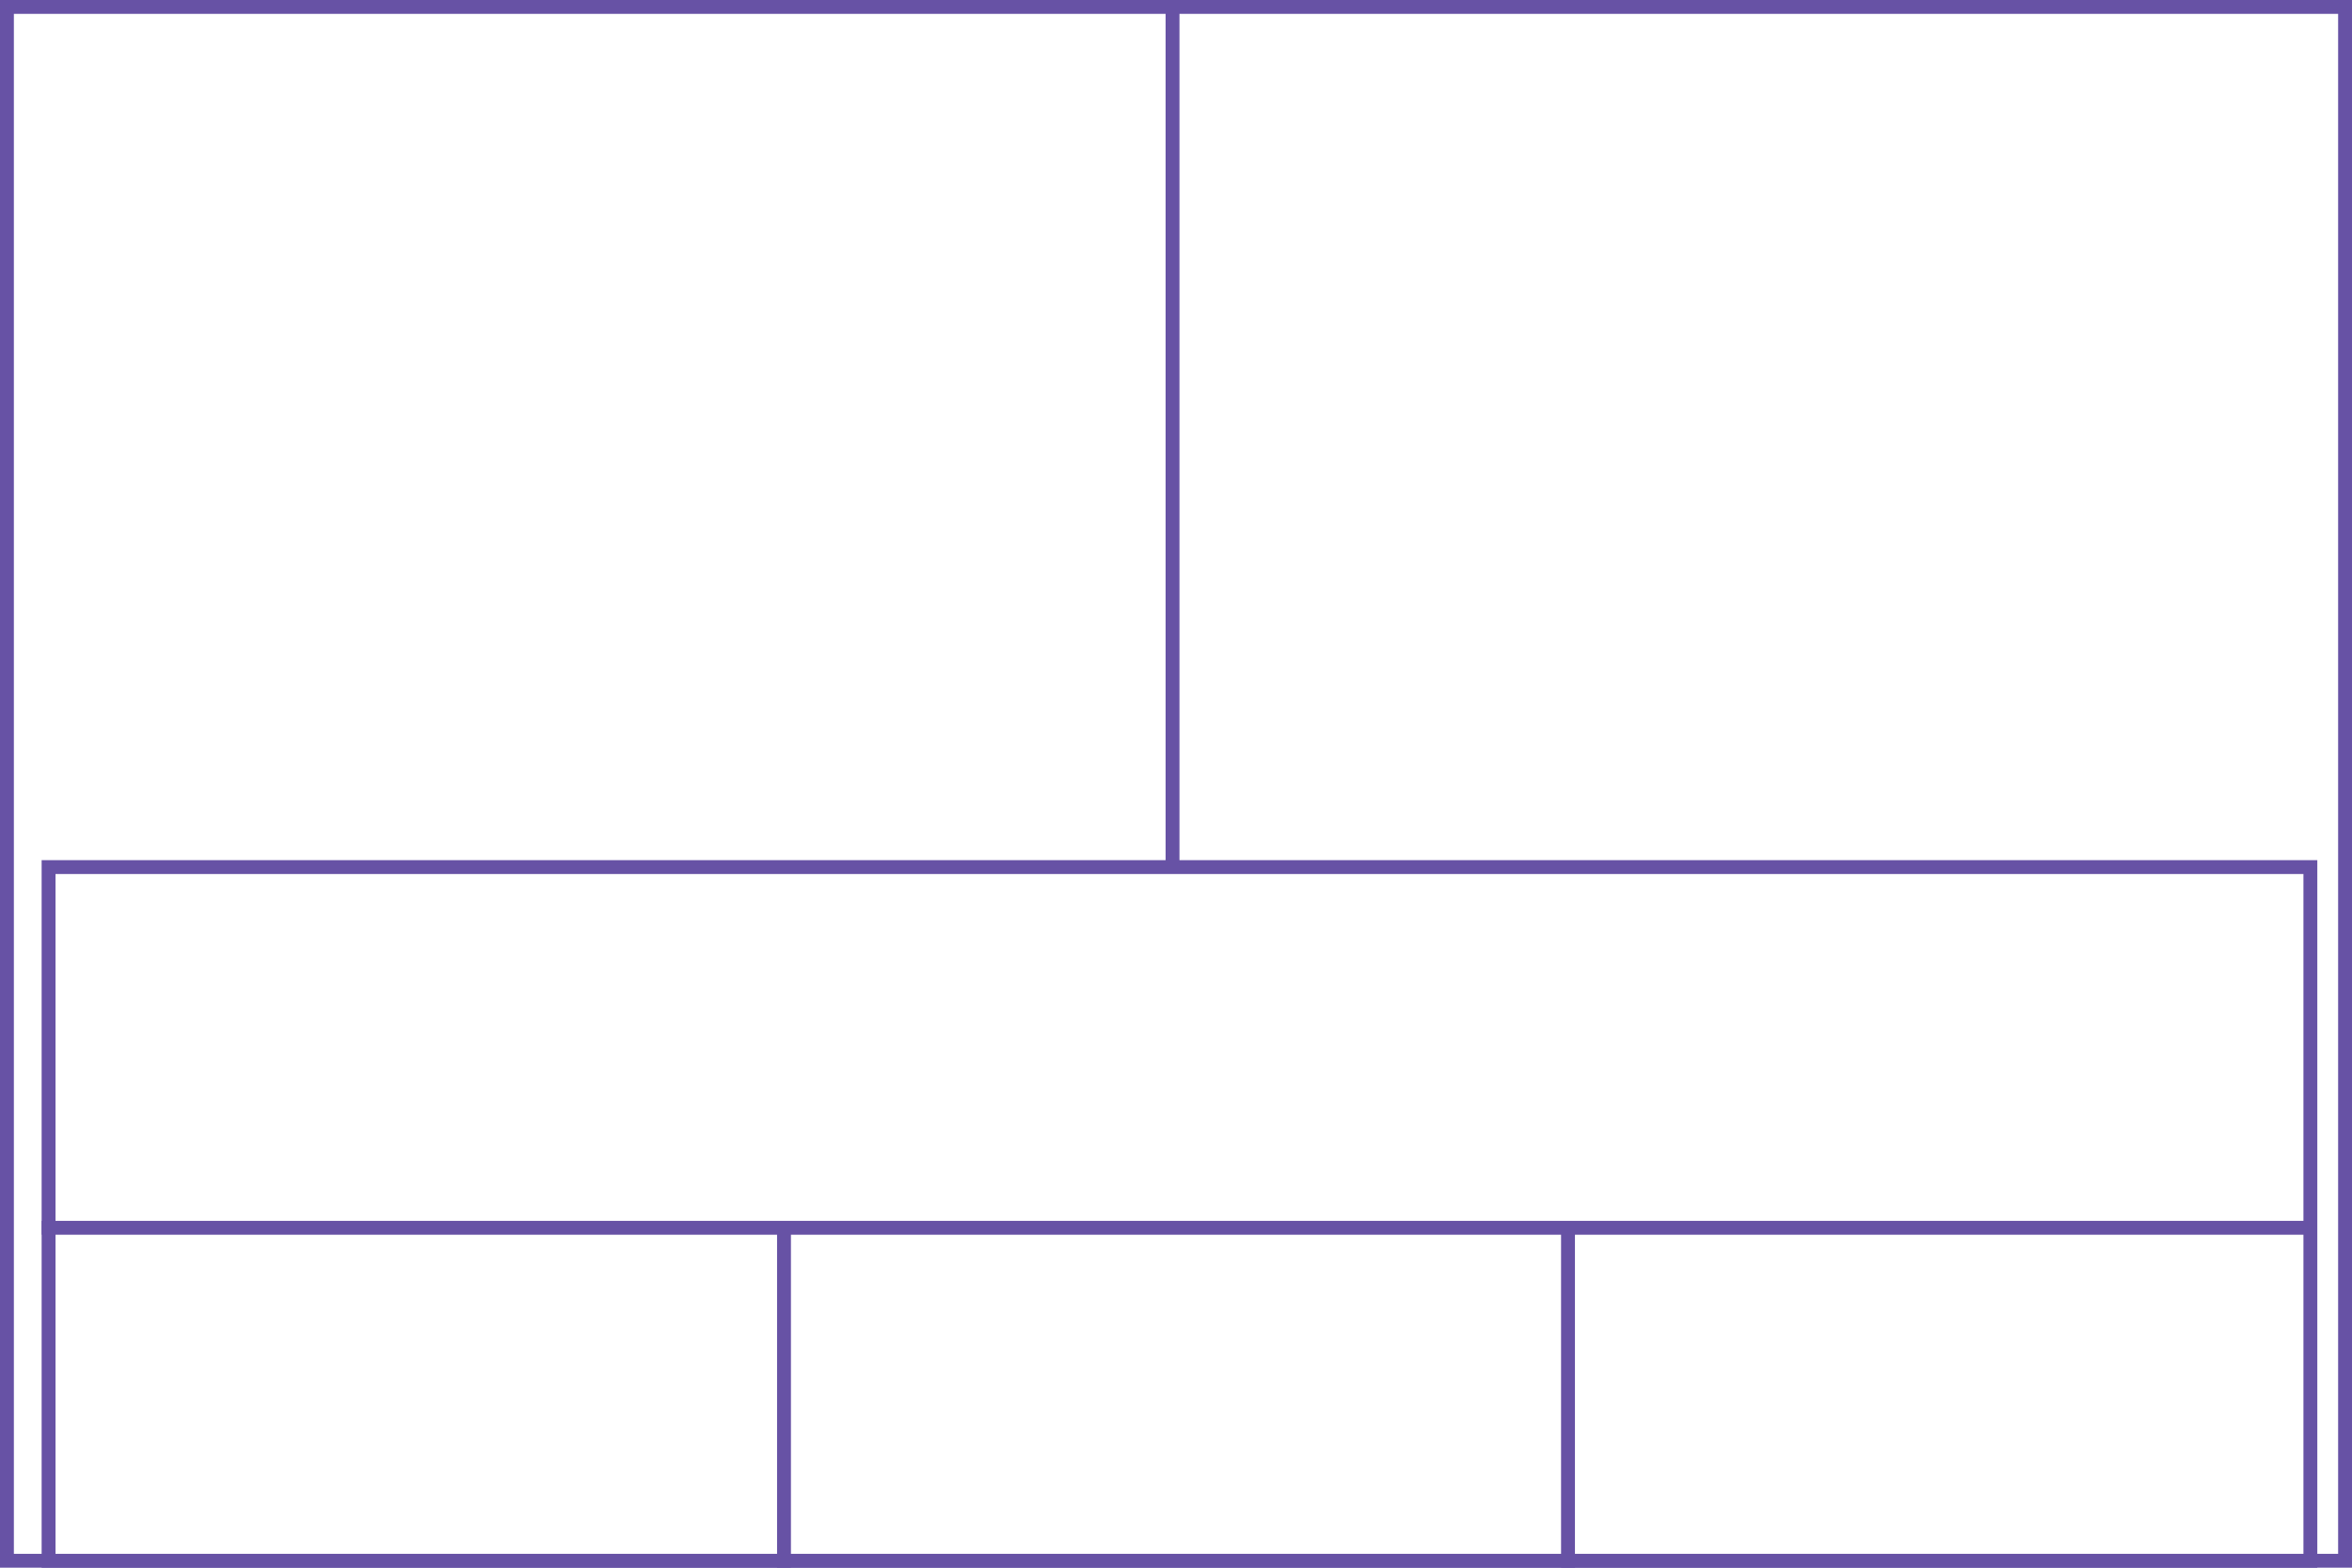 <svg xmlns="http://www.w3.org/2000/svg" height="226" width="339">
  <g>
    <title>background</title>
    <rect fill="#fff" height="226" id="canvas_background" width="339" x="0" y="0"></rect>
  </g>
  <g>
    <title>Rahmen</title>
    <rect fill="#fff" height="224" id="r1" stroke="#6752A5" stroke-width="2" width="337" x="1" y="1"></rect>
  </g>
  <g>
    <title>Zaehler</title>
    <line fill="none" id="z4" stroke="#6752A5" stroke-width="2" x1="169" x2="169" y1="1" y2="151"></line>
  </g>
  <g>
    <title>Verteiler</title>
    <rect fill="#fff" height="100" id="v1" stroke="#6752A5" stroke-width="2" width="326" x="7" y="125"></rect>
    <line fill="none" id="v2" stroke="#6752A5" stroke-width="2" x1="6" x2="333" y1="177" y2="177"></line>
    <line fill="none" id="v3" stroke="#6752A5" stroke-width="2" x1="113" x2="113" y1="177" y2="226"></line>
    <line fill="none" id="v4" stroke="#6752A5" stroke-width="2" x1="226" x2="226" y1="177" y2="226"></line>
  </g>
</svg>